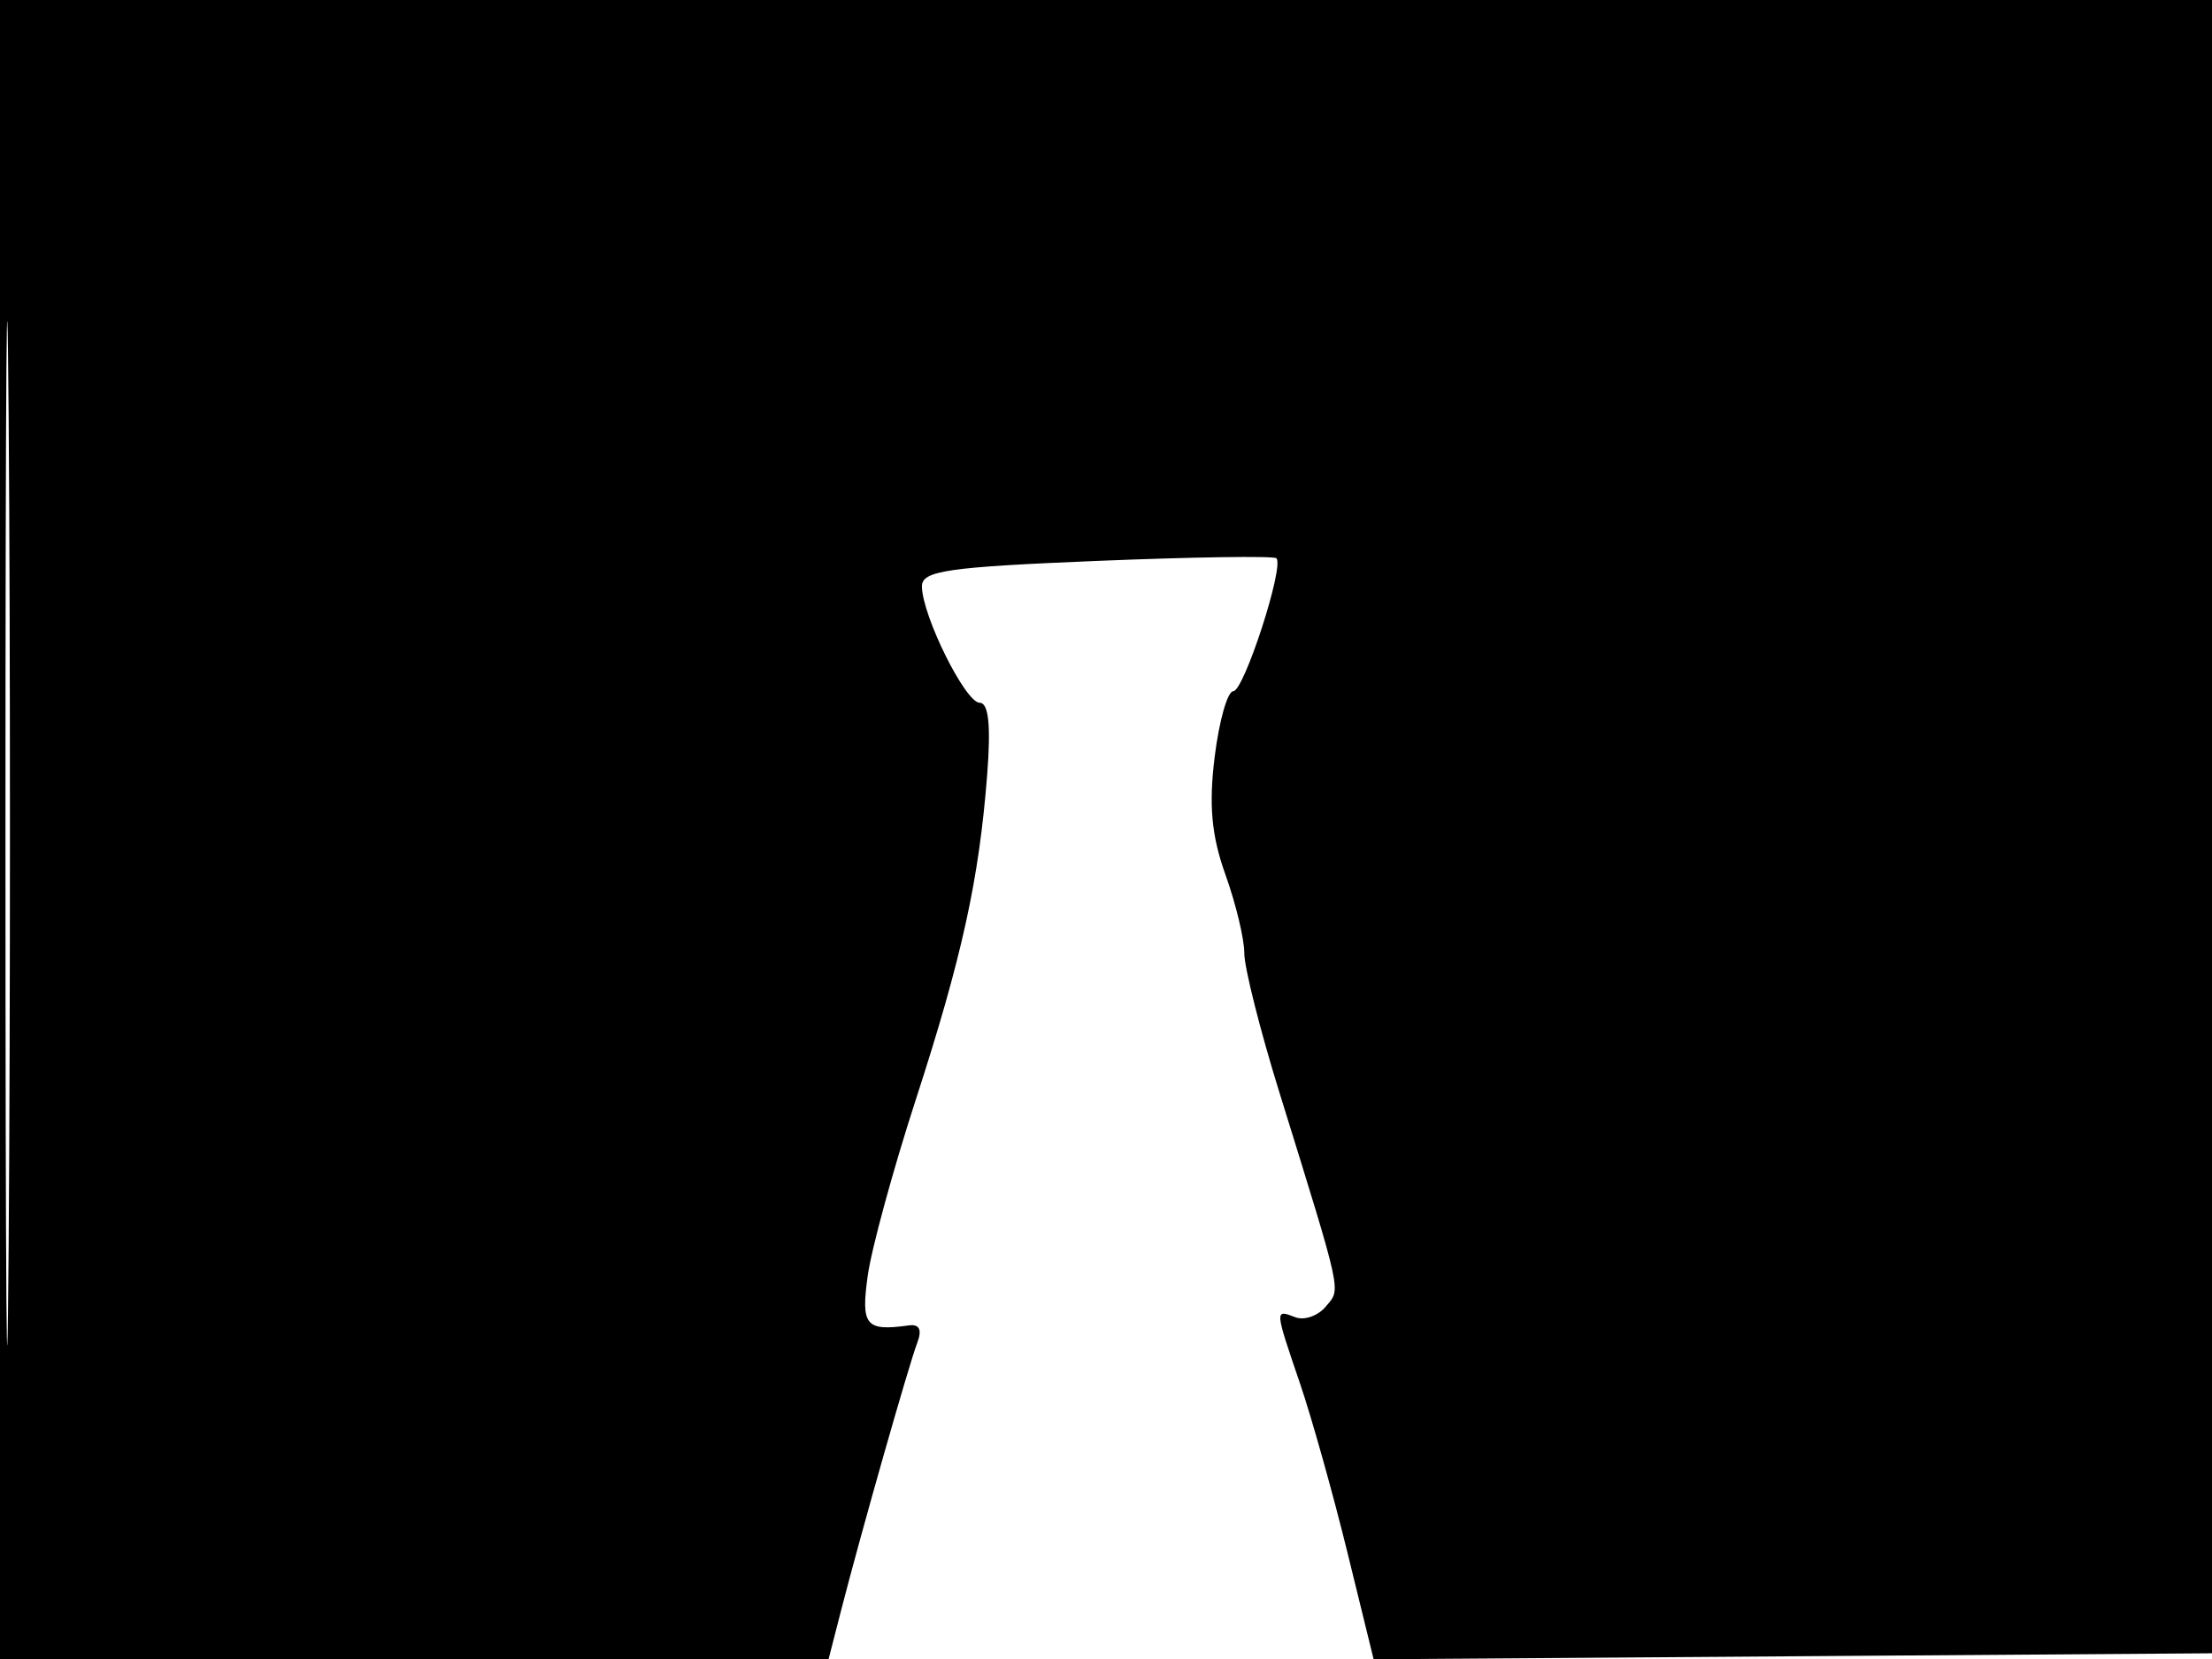 <svg xmlns="http://www.w3.org/2000/svg" width="192" height="144" viewBox="0 0 192 144" version="1.1">
	<path d="M 0 72 L 0 144 35.961 144 L 71.923 144 73.015 139.750 C 74.748 133.006, 78.891 118.449, 79.613 116.567 C 80.052 115.422, 79.810 114.914, 78.886 115.043 C 75.138 115.567, 74.719 115.064, 75.315 110.750 C 75.638 108.413, 77.510 101.550, 79.474 95.500 C 83.491 83.132, 84.979 76.365, 85.686 67.250 C 86.018 62.972, 85.813 61, 85.036 61 C 83.798 61, 80.057 53.471, 80.022 50.905 C 80.003 49.542, 82.202 49.221, 95.198 48.687 C 103.557 48.344, 110.574 48.241, 110.791 48.457 C 111.493 49.159, 107.974 60, 107.044 60 C 106.549 60, 105.825 62.551, 105.436 65.670 C 104.912 69.862, 105.155 72.534, 106.368 75.920 C 107.271 78.439, 108.008 81.507, 108.005 82.738 C 108.002 83.969, 109.361 89.369, 111.025 94.738 C 116.599 112.724, 116.401 111.812, 115.076 113.408 C 114.404 114.218, 113.212 114.635, 112.427 114.334 C 110.634 113.645, 110.630 113.603, 112.843 120.093 C 113.856 123.067, 115.708 129.668, 116.958 134.762 L 119.230 144.024 155.865 143.762 L 192.500 143.500 192.757 71.750 L 193.013 0 96.507 0 L 0 0 0 72 M 0.474 72.500 C 0.474 112.100, 0.598 128.154, 0.750 108.176 C 0.901 88.198, 0.901 55.798, 0.750 36.176 C 0.598 16.554, 0.474 32.900, 0.474 72.500" stroke="none" fill="black" fill-rule="evenodd"/>
</svg>